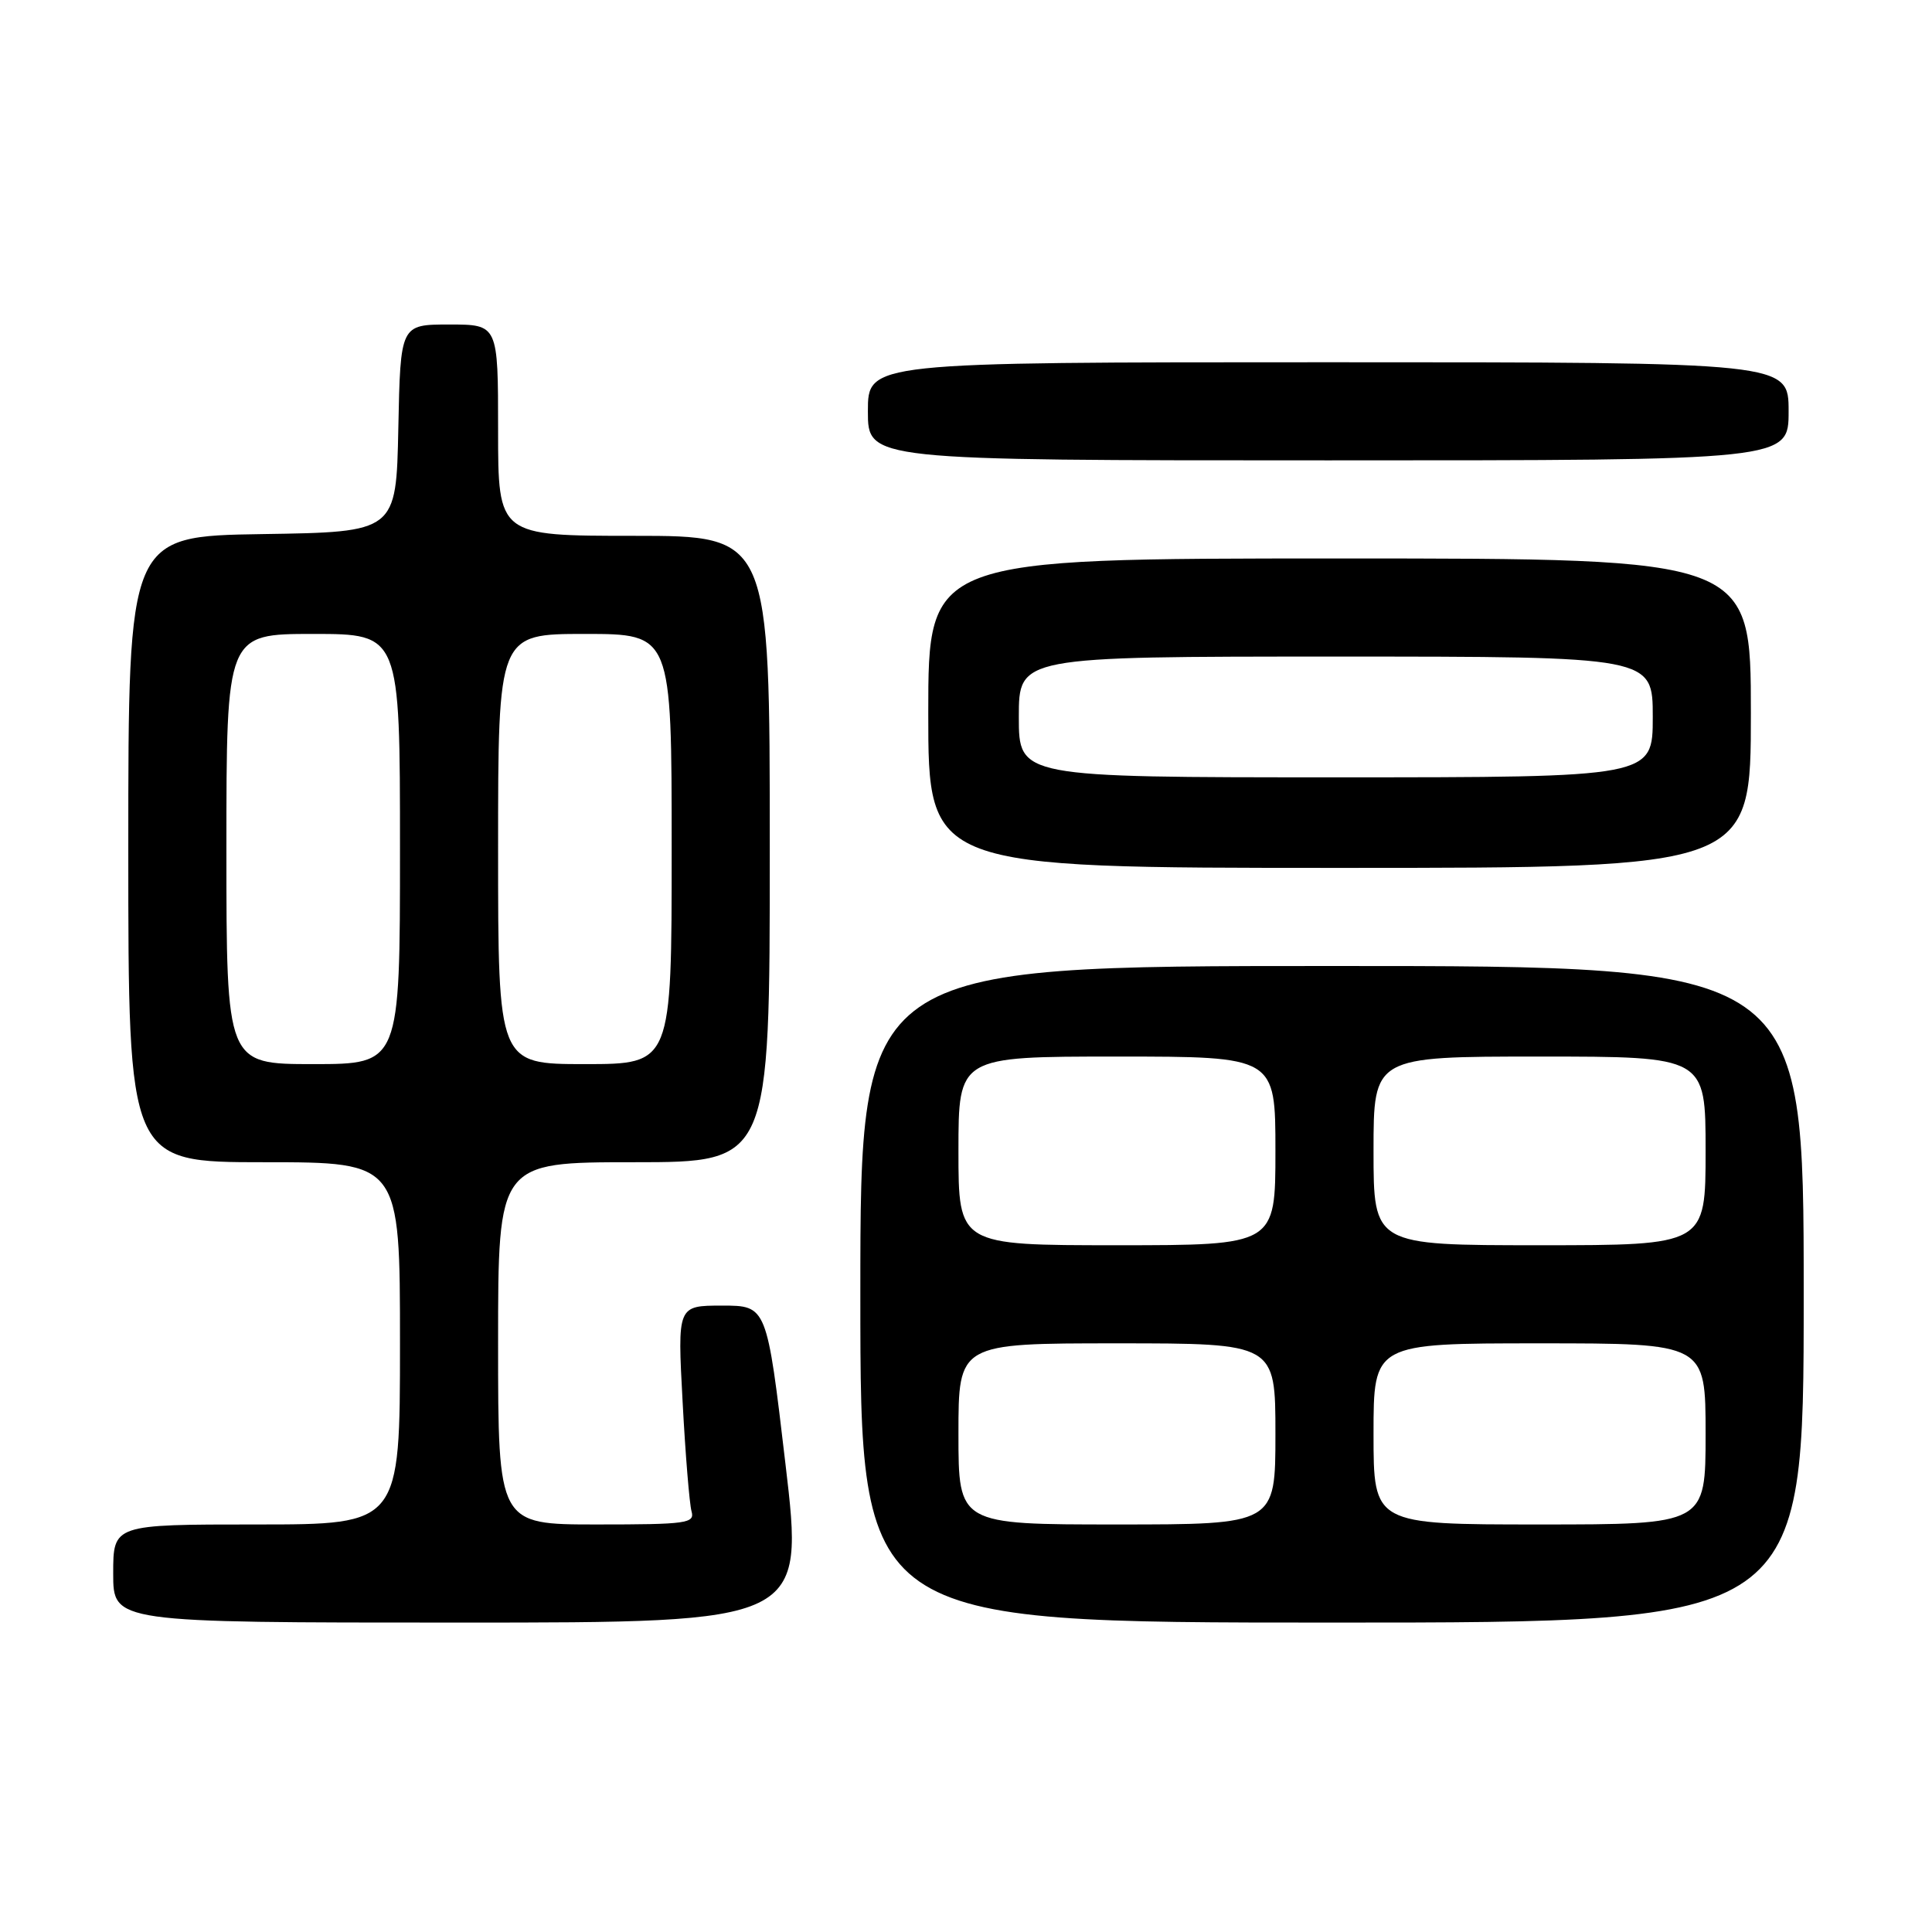 <?xml version="1.0" encoding="UTF-8" standalone="no"?>
<!DOCTYPE svg PUBLIC "-//W3C//DTD SVG 1.1//EN" "http://www.w3.org/Graphics/SVG/1.1/DTD/svg11.dtd" >
<svg xmlns="http://www.w3.org/2000/svg" xmlns:xlink="http://www.w3.org/1999/xlink" version="1.1" viewBox="0 0 256 256">
 <g >
 <path fill="currentColor"
d=" M 104.08 194.00 C 101.61 173.00 101.61 173.00 95.68 173.00 C 89.76 173.00 89.76 173.00 90.45 185.75 C 90.82 192.76 91.36 199.29 91.63 200.25 C 92.09 201.85 91.04 202.00 79.07 202.00 C 66.00 202.00 66.00 202.00 66.00 178.00 C 66.00 154.00 66.00 154.00 84.00 154.00 C 102.00 154.00 102.00 154.00 102.00 112.50 C 102.00 71.00 102.00 71.00 84.00 71.00 C 66.00 71.00 66.00 71.00 66.00 57.00 C 66.00 43.00 66.00 43.00 59.53 43.00 C 53.06 43.00 53.06 43.00 52.78 56.75 C 52.50 70.50 52.50 70.50 34.75 70.77 C 17.00 71.05 17.00 71.05 17.00 112.52 C 17.00 154.00 17.00 154.00 35.00 154.00 C 53.00 154.00 53.00 154.00 53.00 178.00 C 53.00 202.00 53.00 202.00 34.00 202.00 C 15.00 202.00 15.00 202.00 15.00 208.50 C 15.00 215.00 15.00 215.00 60.78 215.00 C 106.56 215.00 106.56 215.00 104.08 194.00 Z  M 239.00 171.50 C 239.00 128.00 239.00 128.00 176.50 128.00 C 114.00 128.00 114.00 128.00 114.00 171.50 C 114.00 215.00 114.00 215.00 176.50 215.00 C 239.00 215.00 239.00 215.00 239.00 171.50 Z  M 232.00 94.50 C 232.00 74.00 232.00 74.00 177.50 74.00 C 123.00 74.00 123.00 74.00 123.00 94.50 C 123.00 115.00 123.00 115.00 177.50 115.00 C 232.00 115.00 232.00 115.00 232.00 94.50 Z  M 237.00 54.50 C 237.00 48.00 237.00 48.00 176.00 48.00 C 115.00 48.00 115.00 48.00 115.00 54.50 C 115.00 61.00 115.00 61.00 176.00 61.00 C 237.00 61.00 237.00 61.00 237.00 54.50 Z  M 30.00 112.50 C 30.00 84.00 30.00 84.00 41.50 84.00 C 53.00 84.00 53.00 84.00 53.00 112.50 C 53.00 141.00 53.00 141.00 41.50 141.00 C 30.00 141.00 30.00 141.00 30.00 112.50 Z  M 66.00 112.50 C 66.00 84.00 66.00 84.00 77.50 84.00 C 89.00 84.00 89.00 84.00 89.00 112.50 C 89.00 141.00 89.00 141.00 77.50 141.00 C 66.00 141.00 66.00 141.00 66.00 112.50 Z  M 127.00 190.00 C 127.00 178.00 127.00 178.00 148.00 178.00 C 169.00 178.00 169.00 178.00 169.00 190.00 C 169.00 202.00 169.00 202.00 148.00 202.00 C 127.00 202.00 127.00 202.00 127.00 190.00 Z  M 182.00 190.00 C 182.00 178.00 182.00 178.00 204.00 178.00 C 226.00 178.00 226.00 178.00 226.00 190.00 C 226.00 202.00 226.00 202.00 204.00 202.00 C 182.00 202.00 182.00 202.00 182.00 190.00 Z  M 127.00 152.50 C 127.00 140.00 127.00 140.00 148.00 140.00 C 169.00 140.00 169.00 140.00 169.00 152.50 C 169.00 165.00 169.00 165.00 148.00 165.00 C 127.00 165.00 127.00 165.00 127.00 152.50 Z  M 182.00 152.50 C 182.00 140.00 182.00 140.00 204.00 140.00 C 226.00 140.00 226.00 140.00 226.00 152.50 C 226.00 165.00 226.00 165.00 204.00 165.00 C 182.00 165.00 182.00 165.00 182.00 152.50 Z  M 135.00 95.00 C 135.00 87.00 135.00 87.00 177.00 87.00 C 219.00 87.00 219.00 87.00 219.00 95.00 C 219.00 103.00 219.00 103.00 177.00 103.00 C 135.00 103.00 135.00 103.00 135.00 95.00 Z "/>
</g>
</svg>